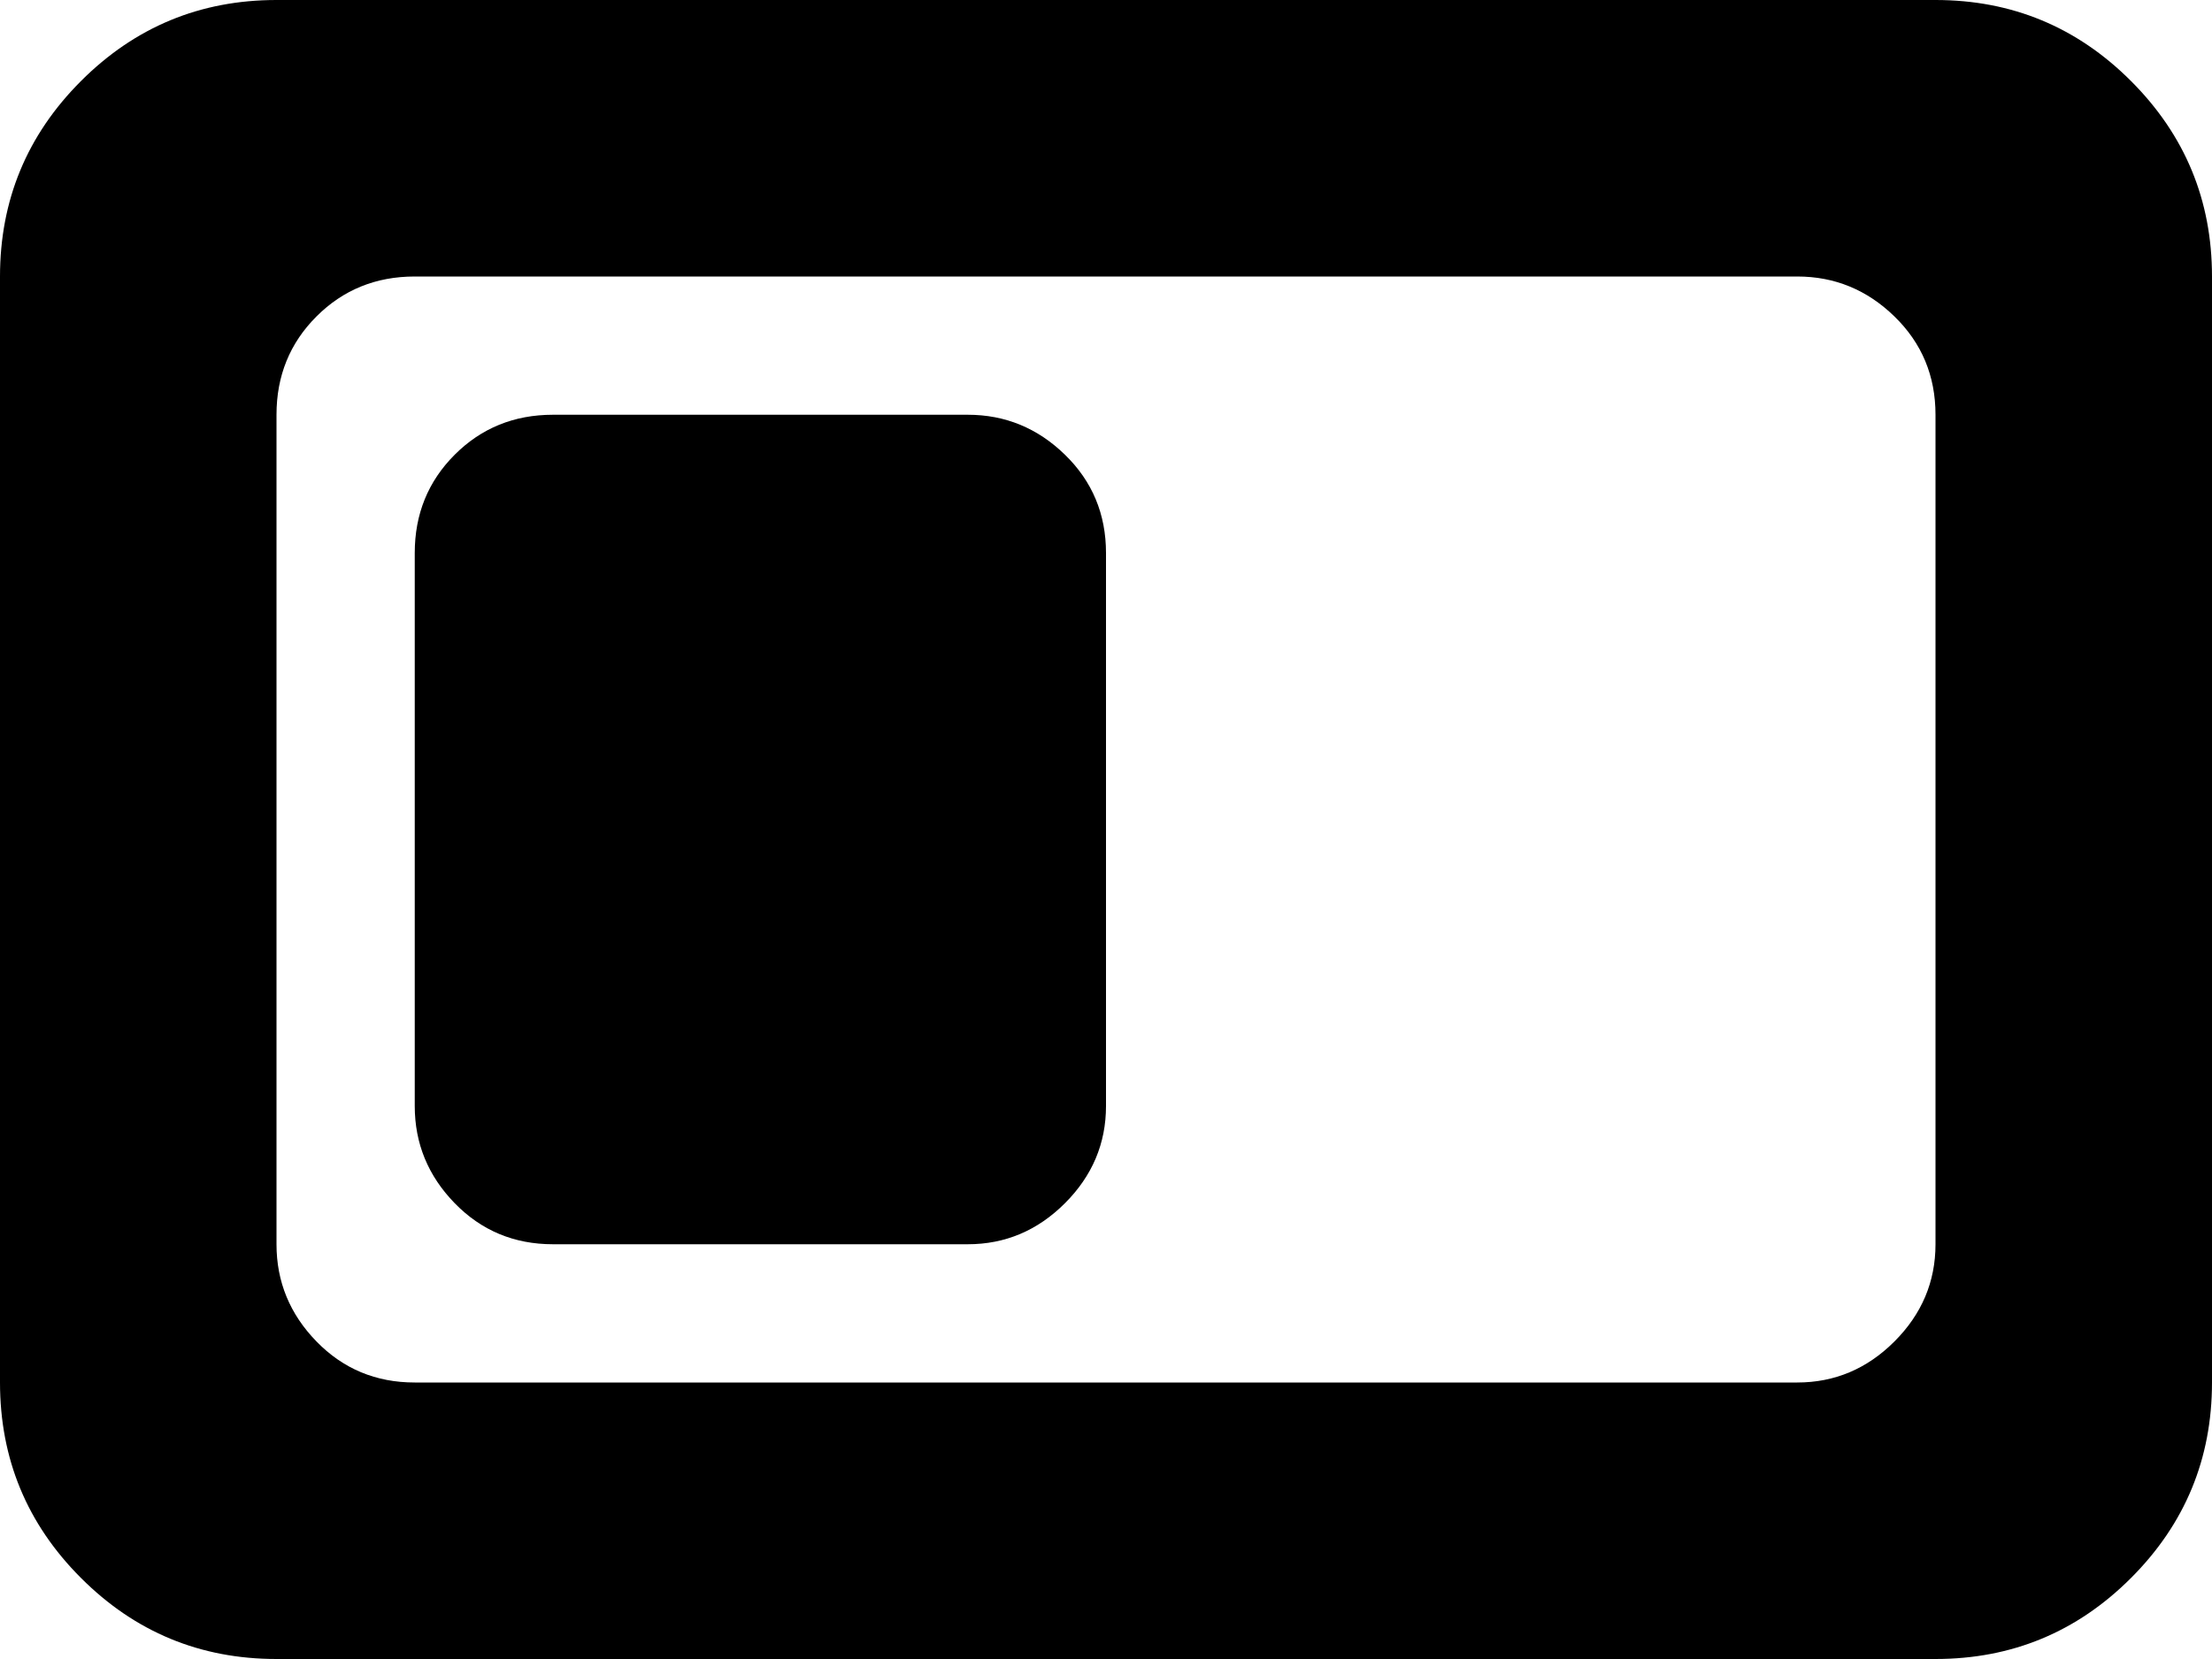 <svg xmlns="http://www.w3.org/2000/svg" xmlns:xlink="http://www.w3.org/1999/xlink" width="1024" height="768" viewBox="0 0 1024 768"><path fill="currentColor" d="M896 768H128q-53 0-90.5-37.5T0 640V128q0-53 37.5-90.5T128 0h768q53 0 90.5 37.5T1024 128v512q0 53-37.5 90.5T896 768m0-576q0-27-19-45.5T832 128H192q-27 0-45.5 18.5T128 192v384q0 26 18.5 45t45.5 19h640q26 0 45-19t19-45zM448 576H256q-27 0-45.5-19T192 512V256q0-27 18.5-45.5T256 192h192q26 0 45 18.5t19 45.5v256q0 26-19 45t-45 19"/></svg>